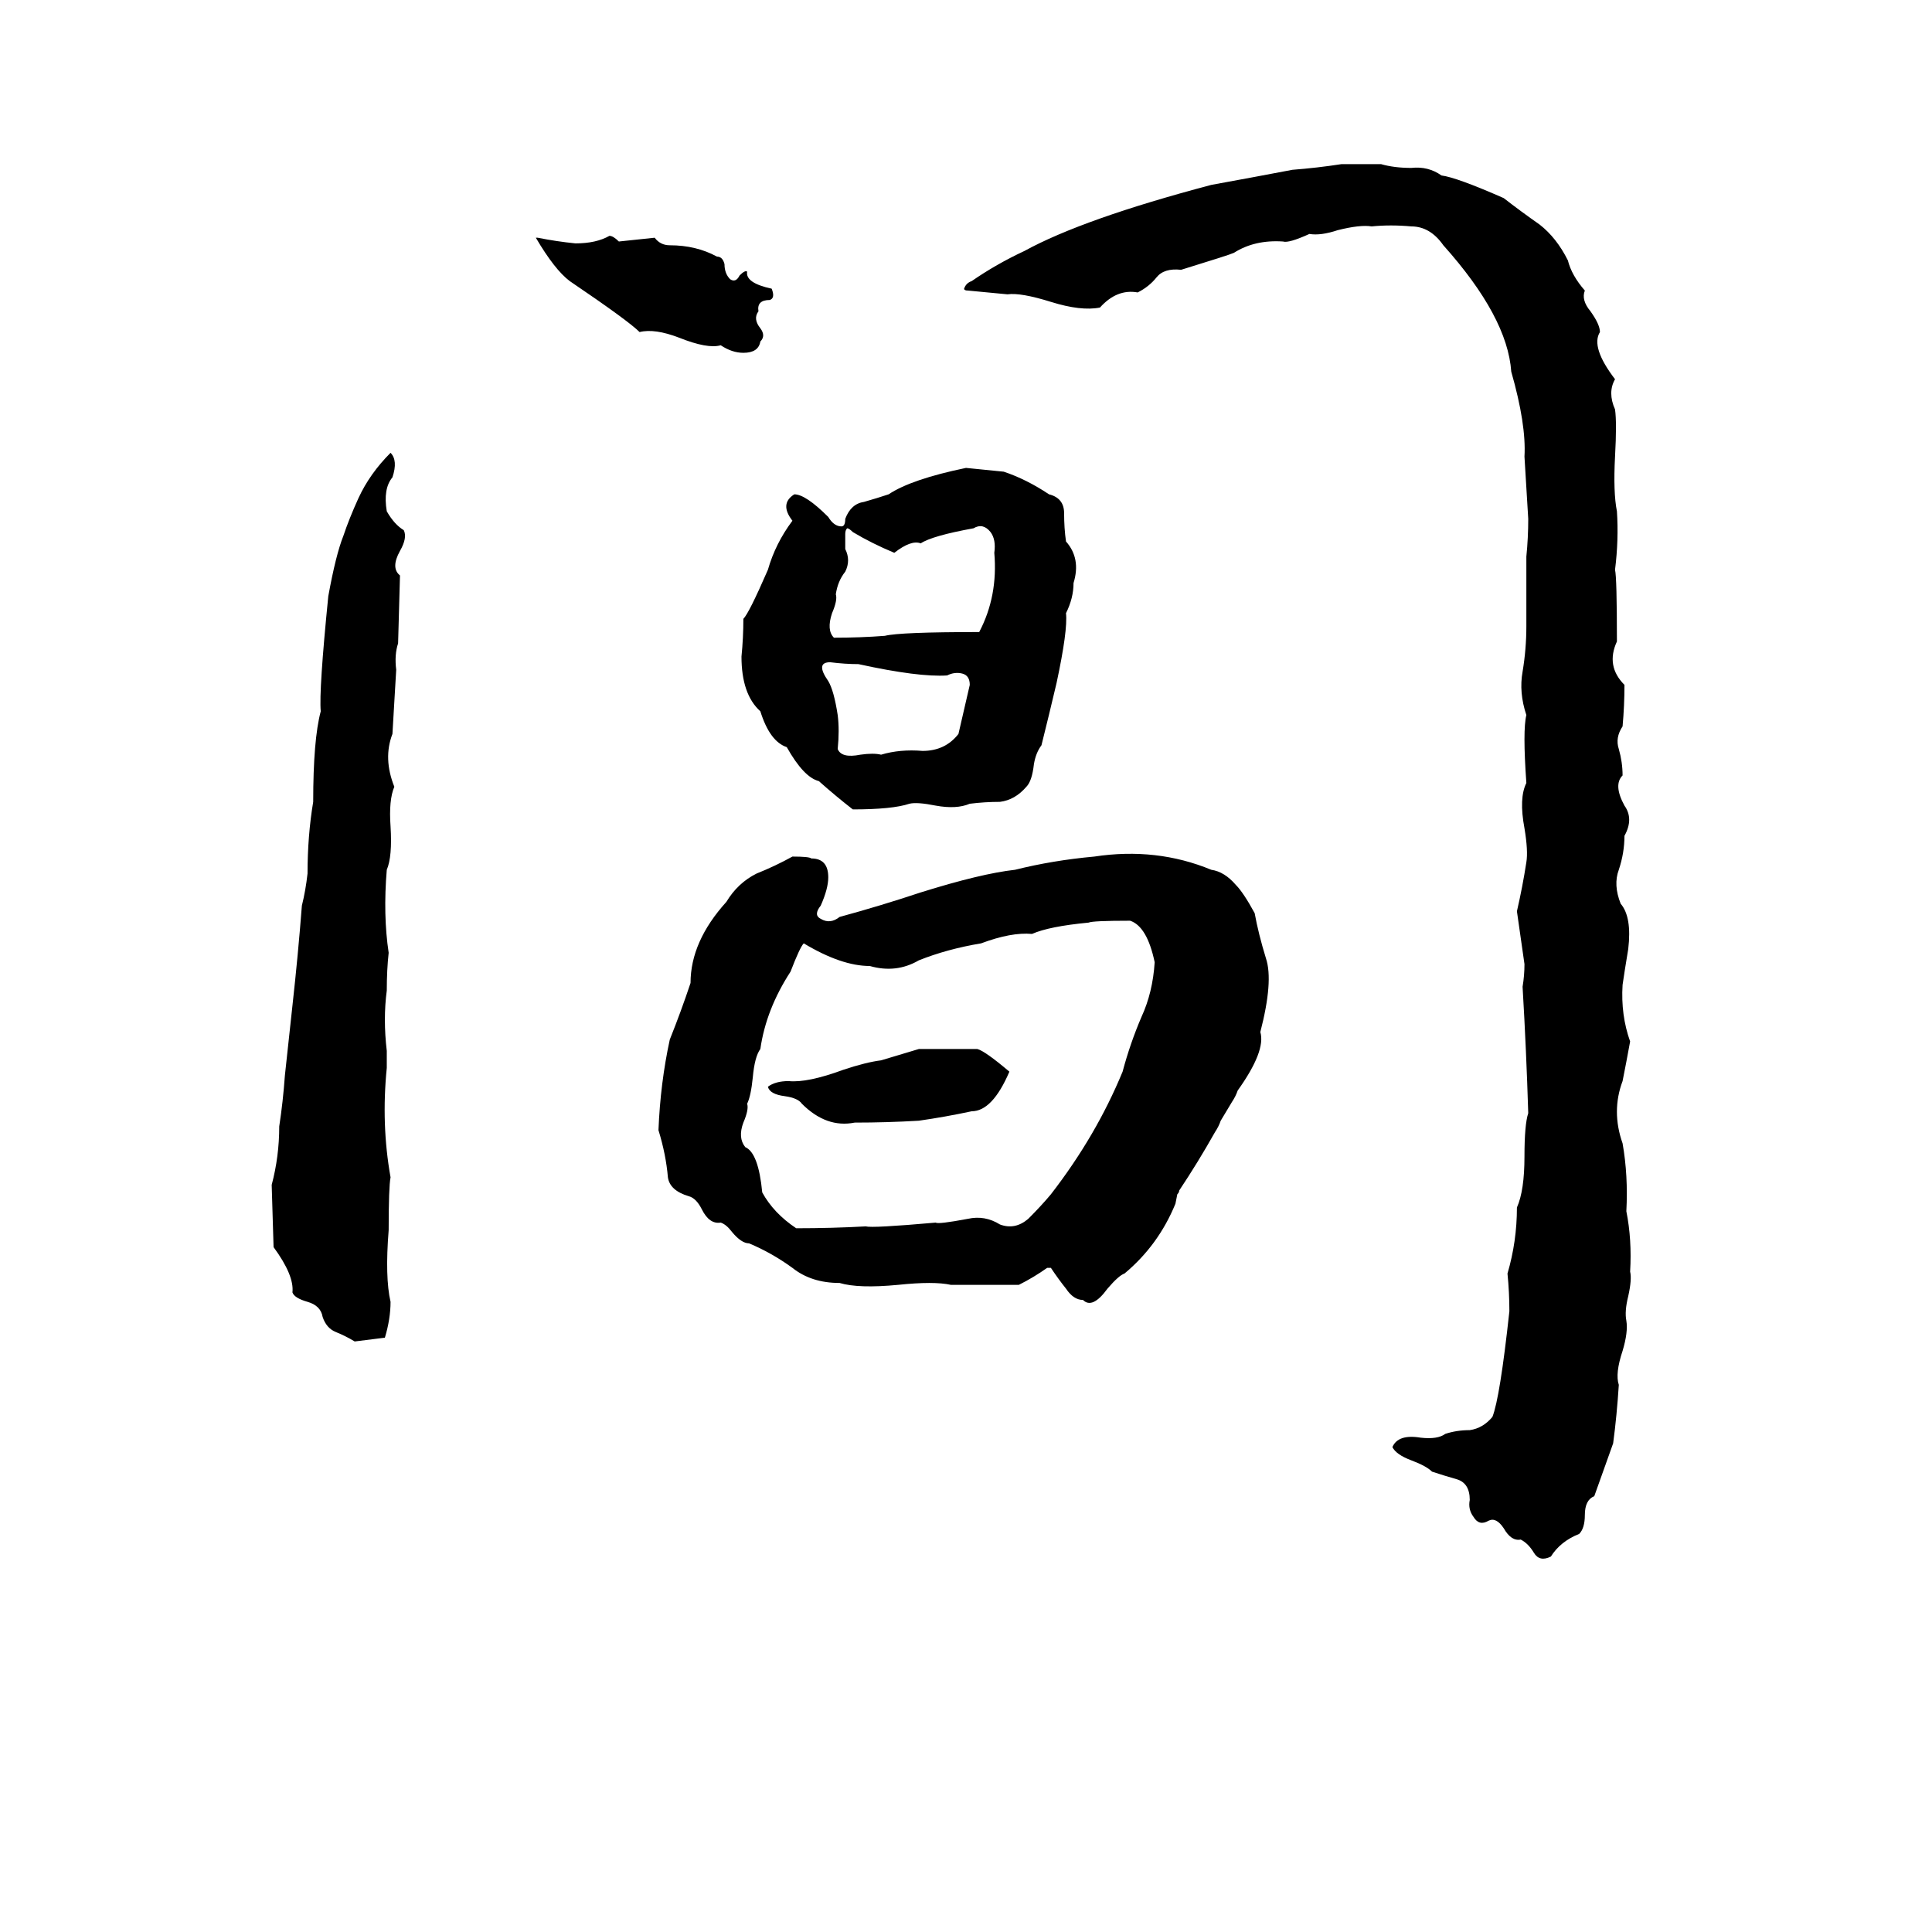 <svg xmlns="http://www.w3.org/2000/svg" viewBox="0 -800 1024 1024">
	<path fill="#000000" d="M711 -713H732Q739 -711 748 -711Q757 -712 764 -707Q772 -706 797 -695Q806 -688 816 -681Q825 -674 831 -662Q833 -654 840 -646Q838 -641 843 -635Q848 -628 848 -624Q843 -616 856 -599Q852 -592 856 -583Q857 -576 856 -558Q855 -539 857 -529Q858 -514 856 -498Q857 -494 857 -460Q851 -447 861 -437Q861 -426 860 -415Q856 -409 858 -403Q860 -396 860 -389Q855 -384 861 -373Q866 -366 861 -357Q861 -348 858 -339Q855 -331 859 -321Q865 -314 863 -297Q861 -285 860 -278Q859 -262 864 -248Q862 -237 860 -227Q854 -211 860 -194Q863 -177 862 -158Q865 -143 864 -126Q865 -122 863 -113Q861 -105 862 -100Q863 -94 860 -84Q856 -72 858 -66Q857 -50 855 -35Q850 -21 845 -7Q840 -5 840 3Q840 10 837 13Q827 17 822 25Q816 28 813 23Q810 18 806 16Q801 17 797 10Q793 4 789 6Q784 9 781 4Q778 0 779 -5Q779 -14 772 -16Q765 -18 759 -20Q756 -23 748 -26Q740 -29 738 -33Q741 -40 753 -38Q762 -37 766 -40Q772 -42 779 -42Q786 -43 791 -49Q795 -59 800 -105Q800 -115 799 -125Q804 -142 804 -160Q808 -169 808 -187Q808 -204 810 -210Q809 -243 807 -277Q808 -283 808 -289Q806 -303 804 -317Q807 -330 809 -343Q810 -349 808 -361Q805 -377 809 -385Q807 -413 809 -421Q805 -433 807 -444Q809 -456 809 -468Q809 -486 809 -505Q810 -515 810 -525Q809 -541 808 -558Q809 -575 801 -603Q799 -632 765 -670Q758 -680 748 -680Q737 -681 727 -680Q721 -681 709 -678Q700 -675 694 -676Q683 -671 680 -672Q665 -673 654 -666Q652 -665 626 -657Q617 -658 613 -653Q609 -648 603 -645Q592 -647 583 -637Q573 -635 557 -640Q541 -645 534 -644Q524 -645 513 -646Q511 -646 511 -647Q512 -650 515 -651Q528 -660 543 -667Q574 -684 642 -702Q664 -706 685 -710Q698 -711 711 -713ZM284 -674H285Q295 -672 305 -671Q316 -671 323 -675Q325 -675 328 -672Q338 -673 347 -674Q350 -670 355 -670Q369 -670 380 -664Q383 -664 384 -660Q384 -655 387 -652Q390 -650 392 -654Q395 -657 396 -656Q395 -650 409 -647Q411 -642 408 -641Q401 -641 402 -635Q399 -631 403 -626Q406 -622 403 -619Q402 -613 394 -613Q388 -613 382 -617Q375 -615 360 -621Q347 -626 339 -624Q333 -630 302 -651Q294 -657 284 -674ZM207 -560Q211 -556 208 -547Q203 -541 205 -529Q209 -522 214 -519Q216 -515 212 -508Q207 -499 212 -495L211 -459Q209 -453 210 -445Q209 -428 208 -411Q203 -398 209 -383Q206 -376 207 -362Q208 -346 205 -339Q203 -315 206 -295Q205 -286 205 -275Q203 -260 205 -243Q205 -238 205 -234Q202 -204 207 -176Q206 -171 206 -148Q204 -123 207 -110Q207 -101 204 -91Q196 -90 188 -89Q183 -92 178 -94Q173 -96 171 -102Q170 -108 163 -110Q156 -112 155 -115Q156 -124 145 -139L144 -172Q148 -187 148 -203Q150 -216 151 -230Q153 -248 155 -267Q158 -294 160 -320Q162 -328 163 -337Q163 -357 166 -375Q166 -408 170 -423Q169 -434 174 -484Q178 -506 182 -516Q185 -525 190 -536Q196 -549 207 -560ZM512 -552Q522 -551 532 -550Q544 -546 556 -538Q564 -536 564 -528Q564 -520 565 -513Q573 -504 569 -491Q569 -483 565 -475Q566 -466 560 -438Q556 -421 552 -405Q549 -401 548 -395Q547 -386 544 -383Q538 -376 530 -375Q522 -375 514 -374Q507 -371 496 -373Q486 -375 482 -374Q473 -371 452 -371Q443 -378 434 -386Q426 -388 417 -404Q408 -407 403 -423Q393 -432 393 -452Q394 -462 394 -472Q397 -475 407 -498Q411 -512 420 -524Q413 -533 421 -538Q427 -538 439 -526Q442 -521 446 -521Q448 -521 448 -525Q451 -533 458 -534Q465 -536 471 -538Q483 -546 512 -552ZM516 -520Q494 -516 488 -512Q483 -514 474 -507Q462 -512 452 -518Q450 -520 449 -520Q448 -519 448 -517Q448 -513 448 -509Q451 -503 448 -497Q444 -492 443 -485Q444 -482 441 -475Q438 -466 442 -462Q456 -462 469 -463Q477 -465 519 -465Q529 -484 527 -507Q528 -514 525 -518Q521 -523 516 -520ZM440 -449Q432 -449 439 -439Q442 -434 444 -421Q445 -413 444 -403Q446 -398 456 -400Q463 -401 467 -400Q477 -403 489 -402Q501 -402 508 -411L514 -437Q514 -442 510 -443Q506 -444 502 -442Q487 -441 455 -448Q448 -448 440 -449ZM625 -169Q625 -168 624 -167L623 -162Q614 -140 596 -125Q593 -124 587 -117Q579 -106 574 -111Q569 -111 565 -117Q561 -122 557 -128Q556 -128 555 -128Q548 -123 540 -119Q522 -119 504 -119Q495 -121 476 -119Q455 -117 445 -120Q430 -120 420 -128Q409 -136 397 -141Q393 -141 388 -147Q385 -151 382 -152Q376 -151 372 -159Q369 -165 365 -166Q355 -169 354 -176Q353 -188 349 -201Q350 -226 355 -249Q361 -264 366 -279Q366 -301 385 -322Q391 -332 401 -337Q411 -341 420 -346Q429 -346 430 -345Q439 -345 439 -335Q439 -329 435 -320Q431 -315 435 -313Q440 -310 445 -314Q467 -320 488 -327Q520 -337 538 -339Q558 -344 580 -346Q613 -351 642 -339Q649 -338 655 -331Q659 -327 665 -316Q667 -305 671 -292Q675 -280 668 -253Q671 -243 656 -222Q655 -219 653 -216L647 -206Q646 -203 644 -200Q635 -184 625 -169ZM577 -311Q556 -309 547 -305Q536 -306 520 -300Q502 -297 487 -291Q475 -284 461 -288Q446 -288 426 -300Q424 -298 419 -285Q406 -265 403 -244Q400 -240 399 -229Q398 -219 396 -215Q397 -212 394 -205Q391 -197 395 -192Q402 -189 404 -168Q410 -157 422 -149Q441 -149 459 -150Q462 -149 496 -152Q497 -151 513 -154Q522 -156 530 -151Q538 -148 545 -154Q552 -161 557 -167Q581 -198 595 -232Q599 -247 605 -261Q611 -274 612 -290Q608 -309 599 -312Q579 -312 577 -311ZM487 -244Q503 -244 518 -244Q522 -243 535 -232Q526 -211 515 -211Q501 -208 487 -206Q470 -205 453 -205Q438 -202 425 -215Q423 -218 416 -219Q408 -220 407 -224Q411 -227 418 -227Q428 -226 447 -233Q459 -237 467 -238Q477 -241 487 -244Z"/>
</svg>